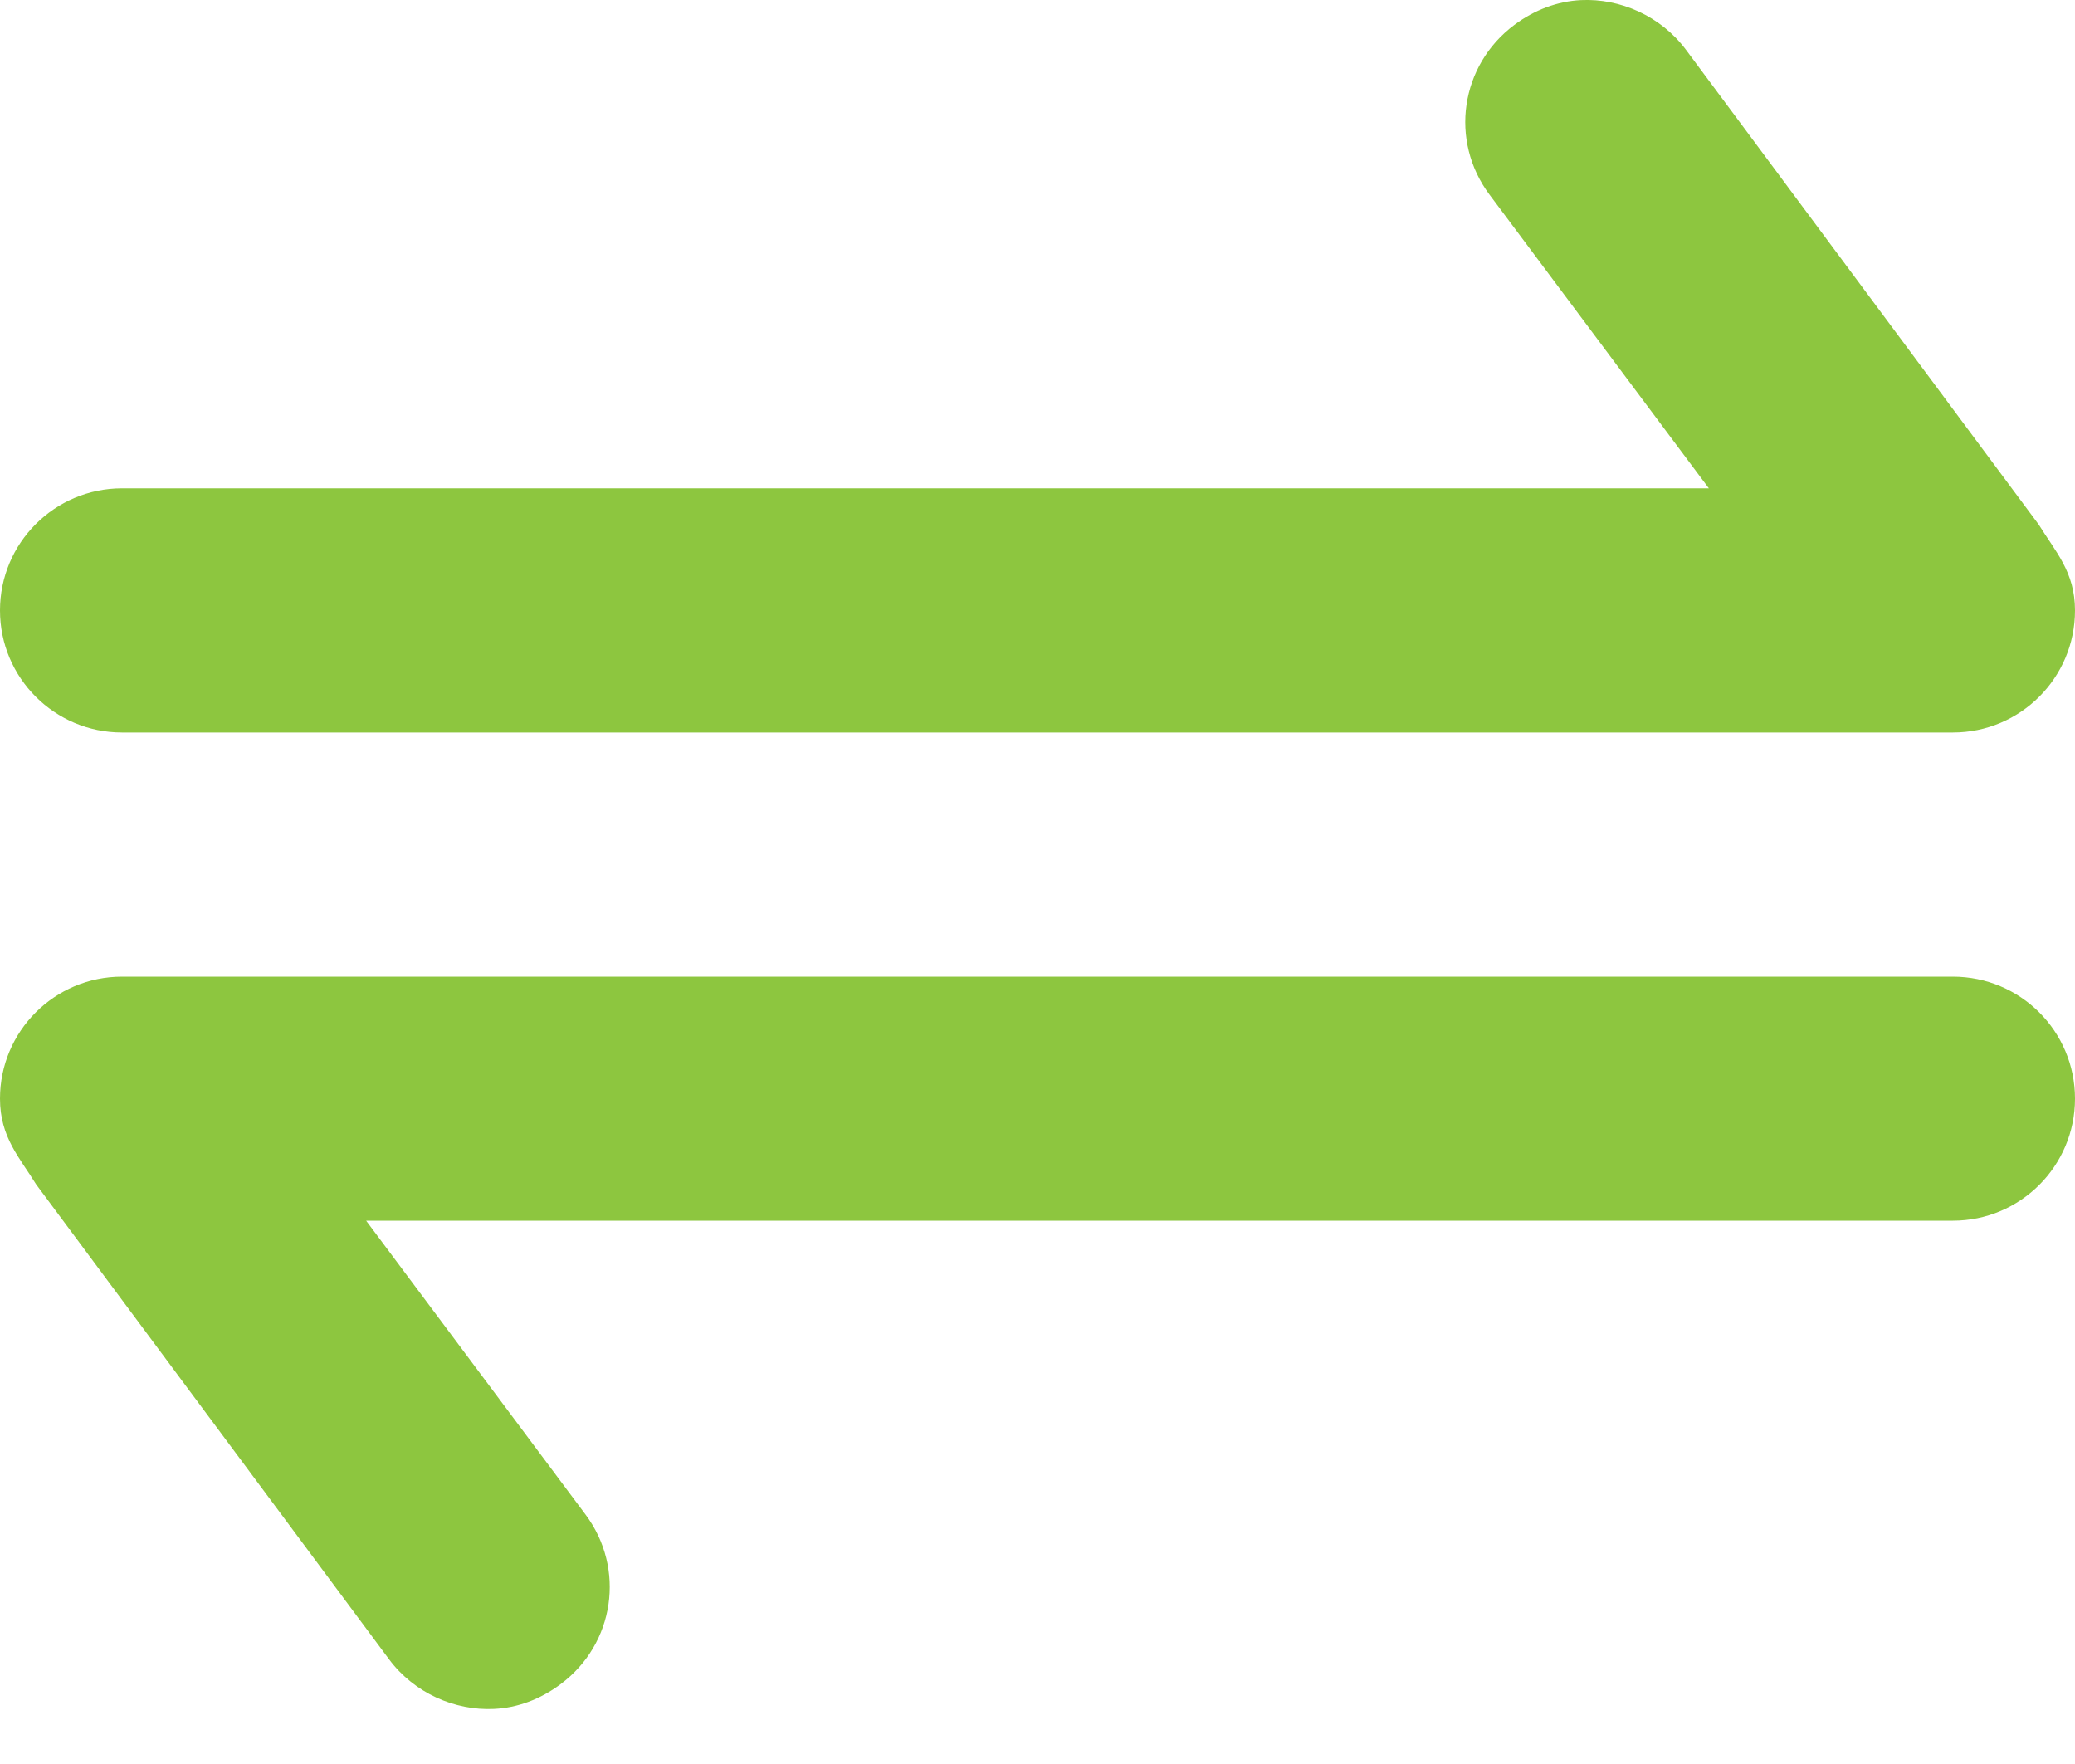 <svg width="20" height="17" viewBox="0 0 20 17" fill="none" xmlns="http://www.w3.org/2000/svg">
<path d="M15.239 0.001C15.013 0.012 14.791 0.094 14.596 0.24C14.075 0.629 13.968 1.356 14.357 1.876L16.471 4.706H1.176C0.527 4.706 2.18052e-07 5.233 2.18052e-07 5.883C2.18052e-07 6.532 0.527 7.059 1.176 7.059H18.823C19.473 7.059 20 6.532 20 5.883C20 5.511 19.81 5.315 19.651 5.056L16.25 0.479C16.007 0.154 15.616 -0.017 15.239 0.001ZM1.176 9.412C0.527 9.412 2.18052e-07 9.938 2.18052e-07 10.588C-0 10.96 0.19 11.156 0.349 11.415L3.75 15.991C3.993 16.317 4.384 16.487 4.761 16.469C4.987 16.459 5.209 16.376 5.404 16.23C5.925 15.842 6.032 15.115 5.643 14.595L3.529 11.764H18.823C19.473 11.764 20 11.237 20 10.588C20 9.938 19.473 9.412 18.823 9.412H1.176Z" fill="#8DC63F"/>
</svg>

